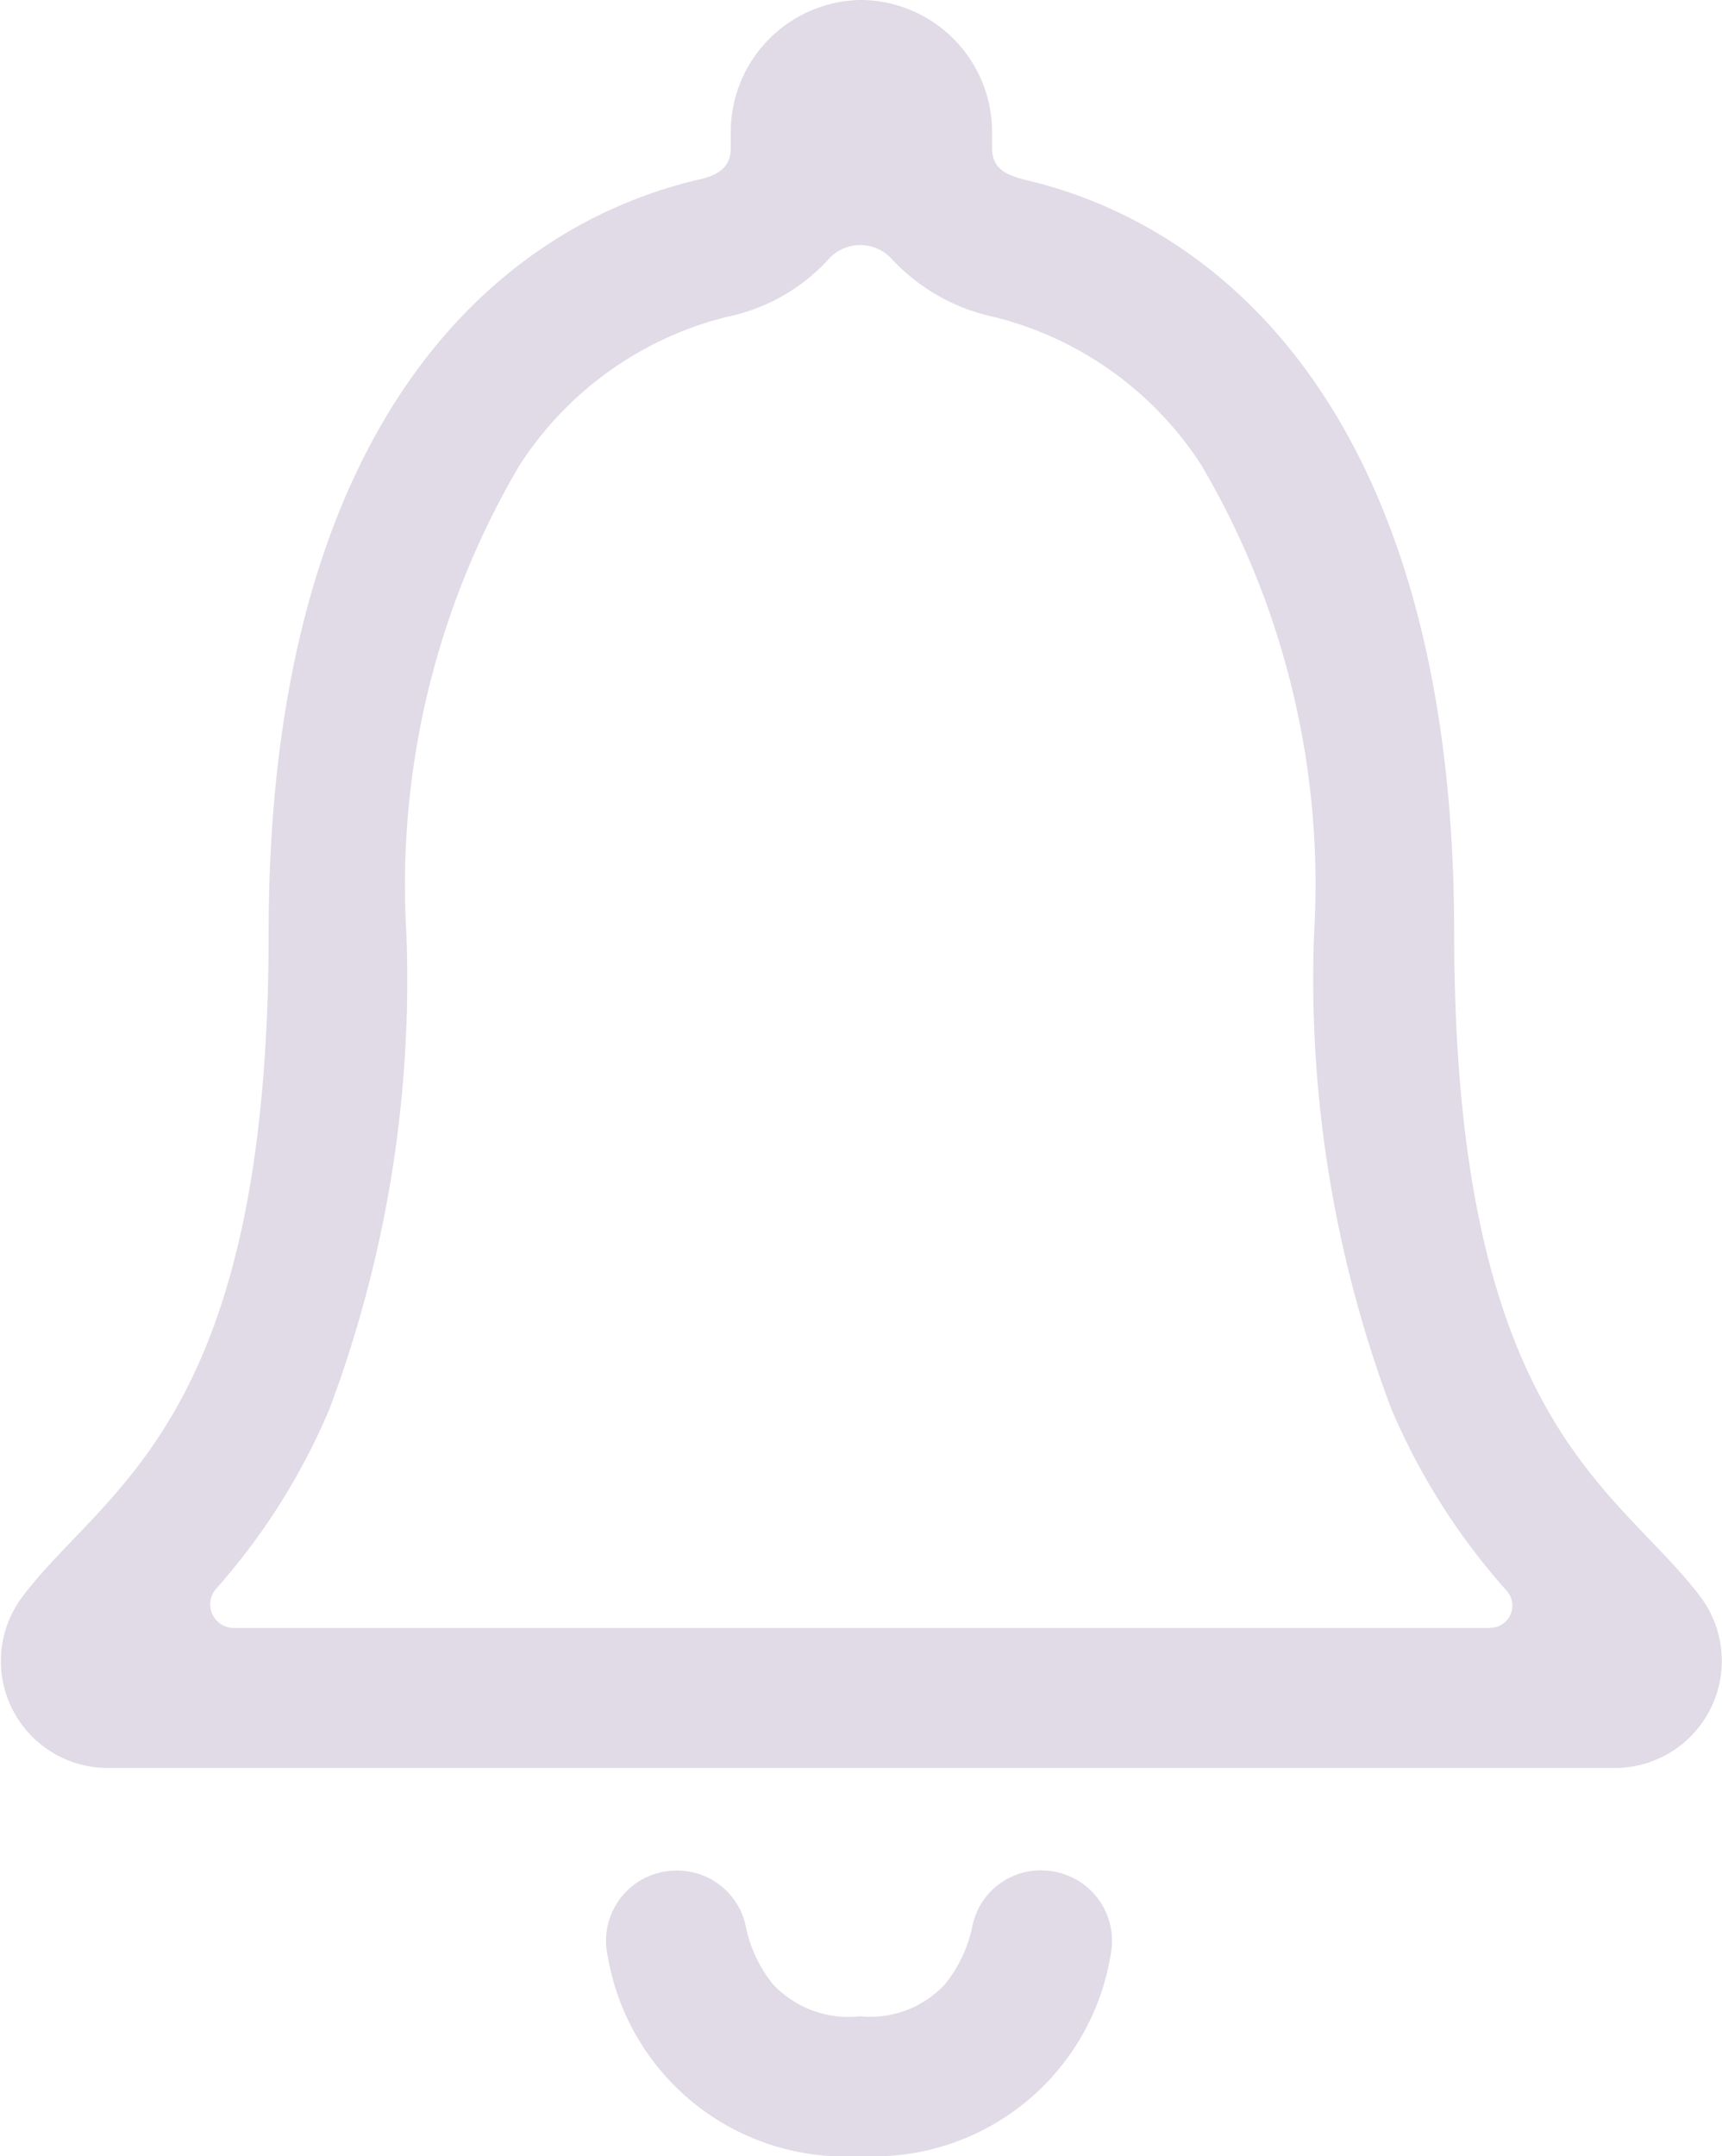 <svg xmlns="http://www.w3.org/2000/svg" width="12.487" height="15.629" viewBox="0 0 12.487 15.629">
  <g id="Icon_ionic-ios-notifications-outline" data-name="Icon ionic-ios-notifications-outline" transform="translate(-3.764 -2.184)">
    <path id="Caminho_255" data-name="Caminho 255" d="M11.316,15.742a.506.506,0,0,0-.5.4.979.979,0,0,1-.2.426A.738.738,0,0,1,10,16.8a.751.751,0,0,1-.629-.23.979.979,0,0,1-.2-.426.506.506,0,0,0-.5-.4h0a.509.509,0,0,0-.5.621A1.745,1.745,0,0,0,10,17.813a1.742,1.742,0,0,0,1.816-1.449.511.511,0,0,0-.5-.621Z" fill="#e0dbe6"/>
    <path id="Caminho_256" data-name="Caminho 256" d="M16.094,13.758c-.6-.793-1.785-1.258-1.785-4.809C14.309,5.3,12.7,3.84,11.2,3.488c-.141-.035-.242-.082-.242-.23V3.145a.958.958,0,0,0-.937-.961H10a.958.958,0,0,0-.937.961v.113c0,.145-.1.2-.242.23-1.5.355-3.109,1.816-3.109,5.461,0,3.551-1.184,4.012-1.785,4.809A.775.775,0,0,0,4.543,15H15.484A.776.776,0,0,0,16.094,13.758Zm-1.523.227H5.461a.171.171,0,0,1-.129-.285,4.732,4.732,0,0,0,.82-1.3,8.852,8.852,0,0,0,.559-3.445,5.991,5.991,0,0,1,.816-3.391A2.506,2.506,0,0,1,9.039,4.48a1.369,1.369,0,0,0,.727-.41.309.309,0,0,1,.465-.008,1.415,1.415,0,0,0,.734.418,2.506,2.506,0,0,1,1.512,1.078,5.991,5.991,0,0,1,.816,3.391,8.852,8.852,0,0,0,.559,3.445,4.786,4.786,0,0,0,.84,1.324A.161.161,0,0,1,14.57,13.984Z" fill="#e0dbe6"/>
  </g>
</svg>
